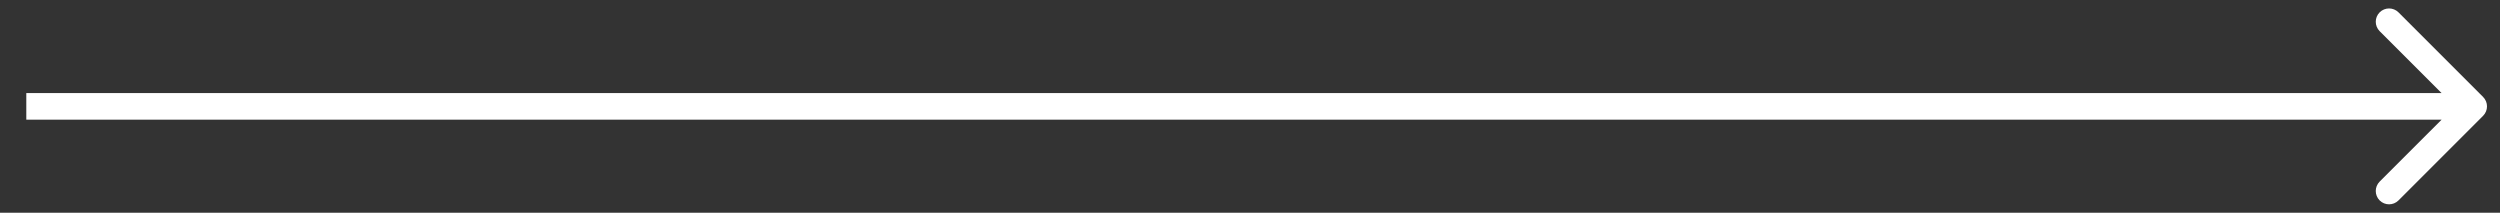 <svg width="94" height="8" viewBox="0 0 94 8" fill="none" xmlns="http://www.w3.org/2000/svg">
<rect x="0" y="0" width="94" height="8" fill="#333333" stroke="none"/>
<path d="M93.365 4.354C93.56 4.158 93.56 3.842 93.365 3.646L90.183 0.464C89.987 0.269 89.671 0.269 89.475 0.464C89.28 0.66 89.28 0.976 89.475 1.172L92.304 4L89.475 6.828C89.28 7.024 89.28 7.34 89.475 7.536C89.671 7.731 89.987 7.731 90.183 7.536L93.365 4.354ZM0.989 4.5H93.011V3.5H0.989V4.5Z" fill="white"/>
</svg>
